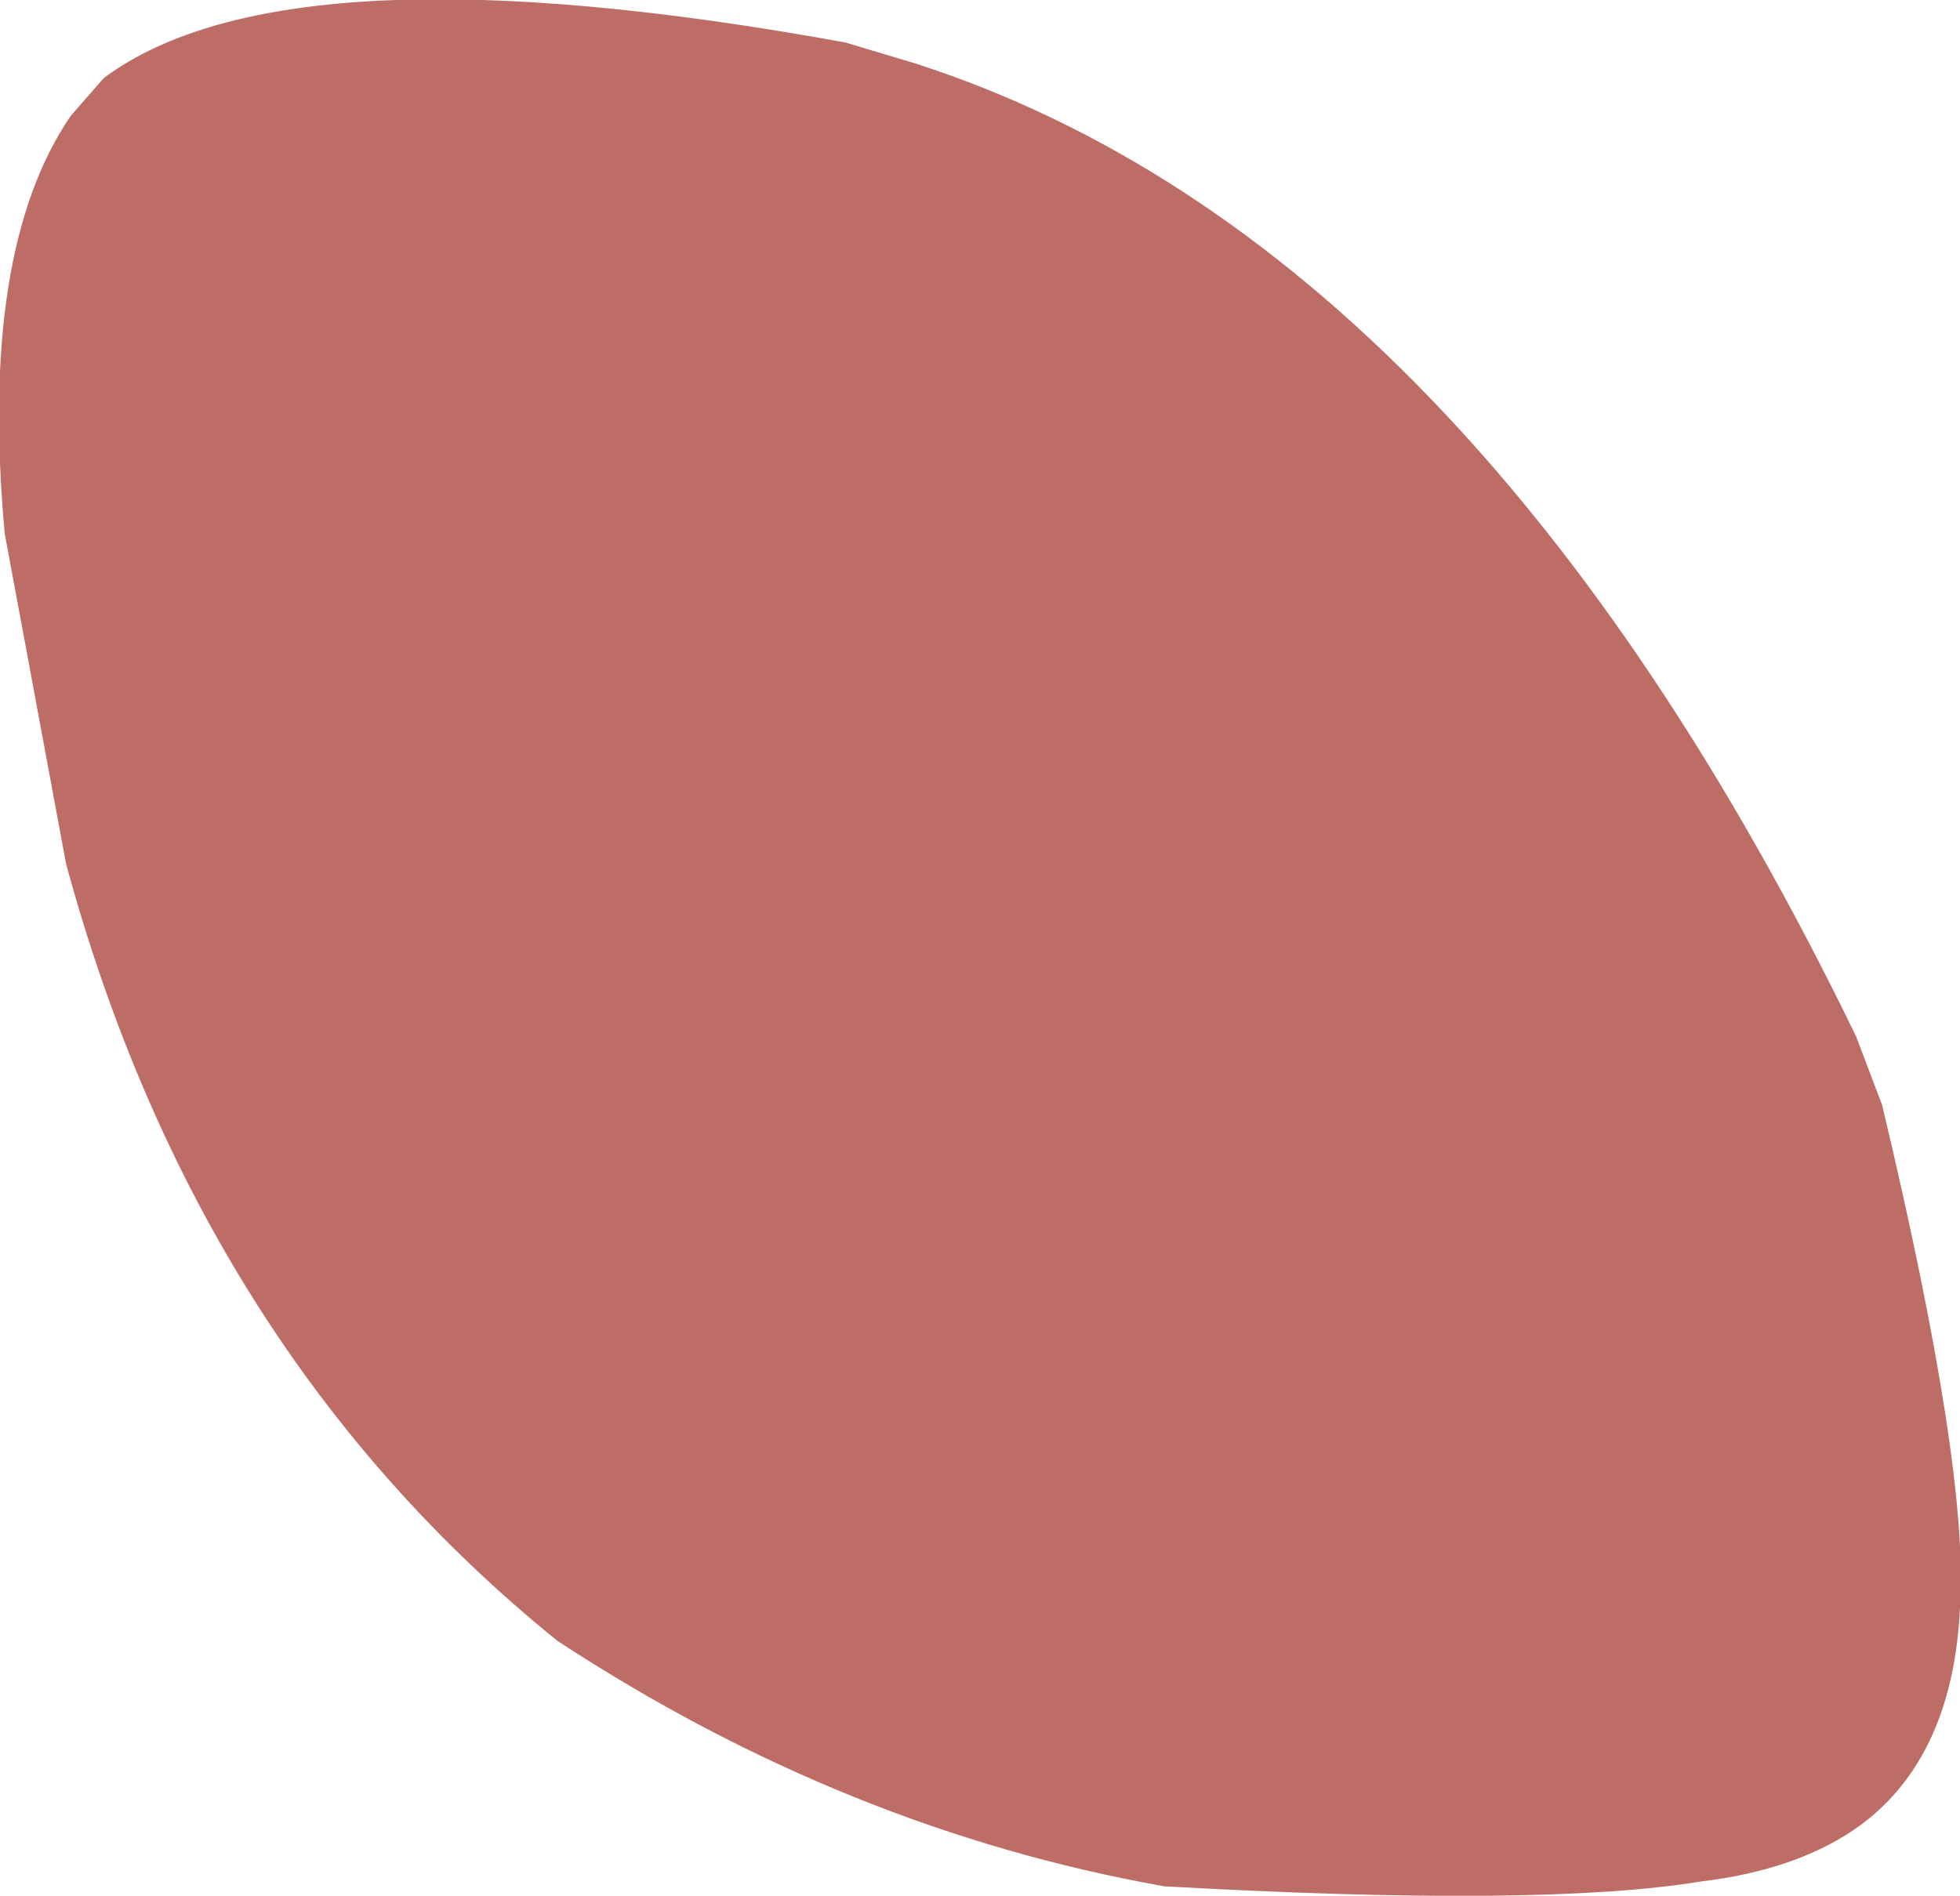 <?xml version="1.0" encoding="UTF-8" standalone="no"?>
<svg xmlns:xlink="http://www.w3.org/1999/xlink" height="40.15px" width="41.5px" xmlns="http://www.w3.org/2000/svg">
  <g transform="matrix(1.0, 0.0, 0.0, 1.0, 20.75, 19.95)">
    <path d="M-1.35 -18.6 Q10.4 -14.8 18.55 2.0 L19.1 3.45 Q20.95 11.2 20.75 14.1 20.6 17.25 18.65 18.7 17.35 19.65 15.25 19.9 11.9 20.45 3.9 20.0 -2.85 18.8 -8.95 14.8 -16.55 8.65 -19.35 -1.65 L-20.65 -8.65 Q-21.2 -14.65 -19.25 -17.5 L-18.55 -18.3 Q-14.65 -21.2 -2.85 -19.05 L-1.35 -18.6" fill="#bd6d66" fill-rule="evenodd" stroke="none"/>
  </g>
</svg>
